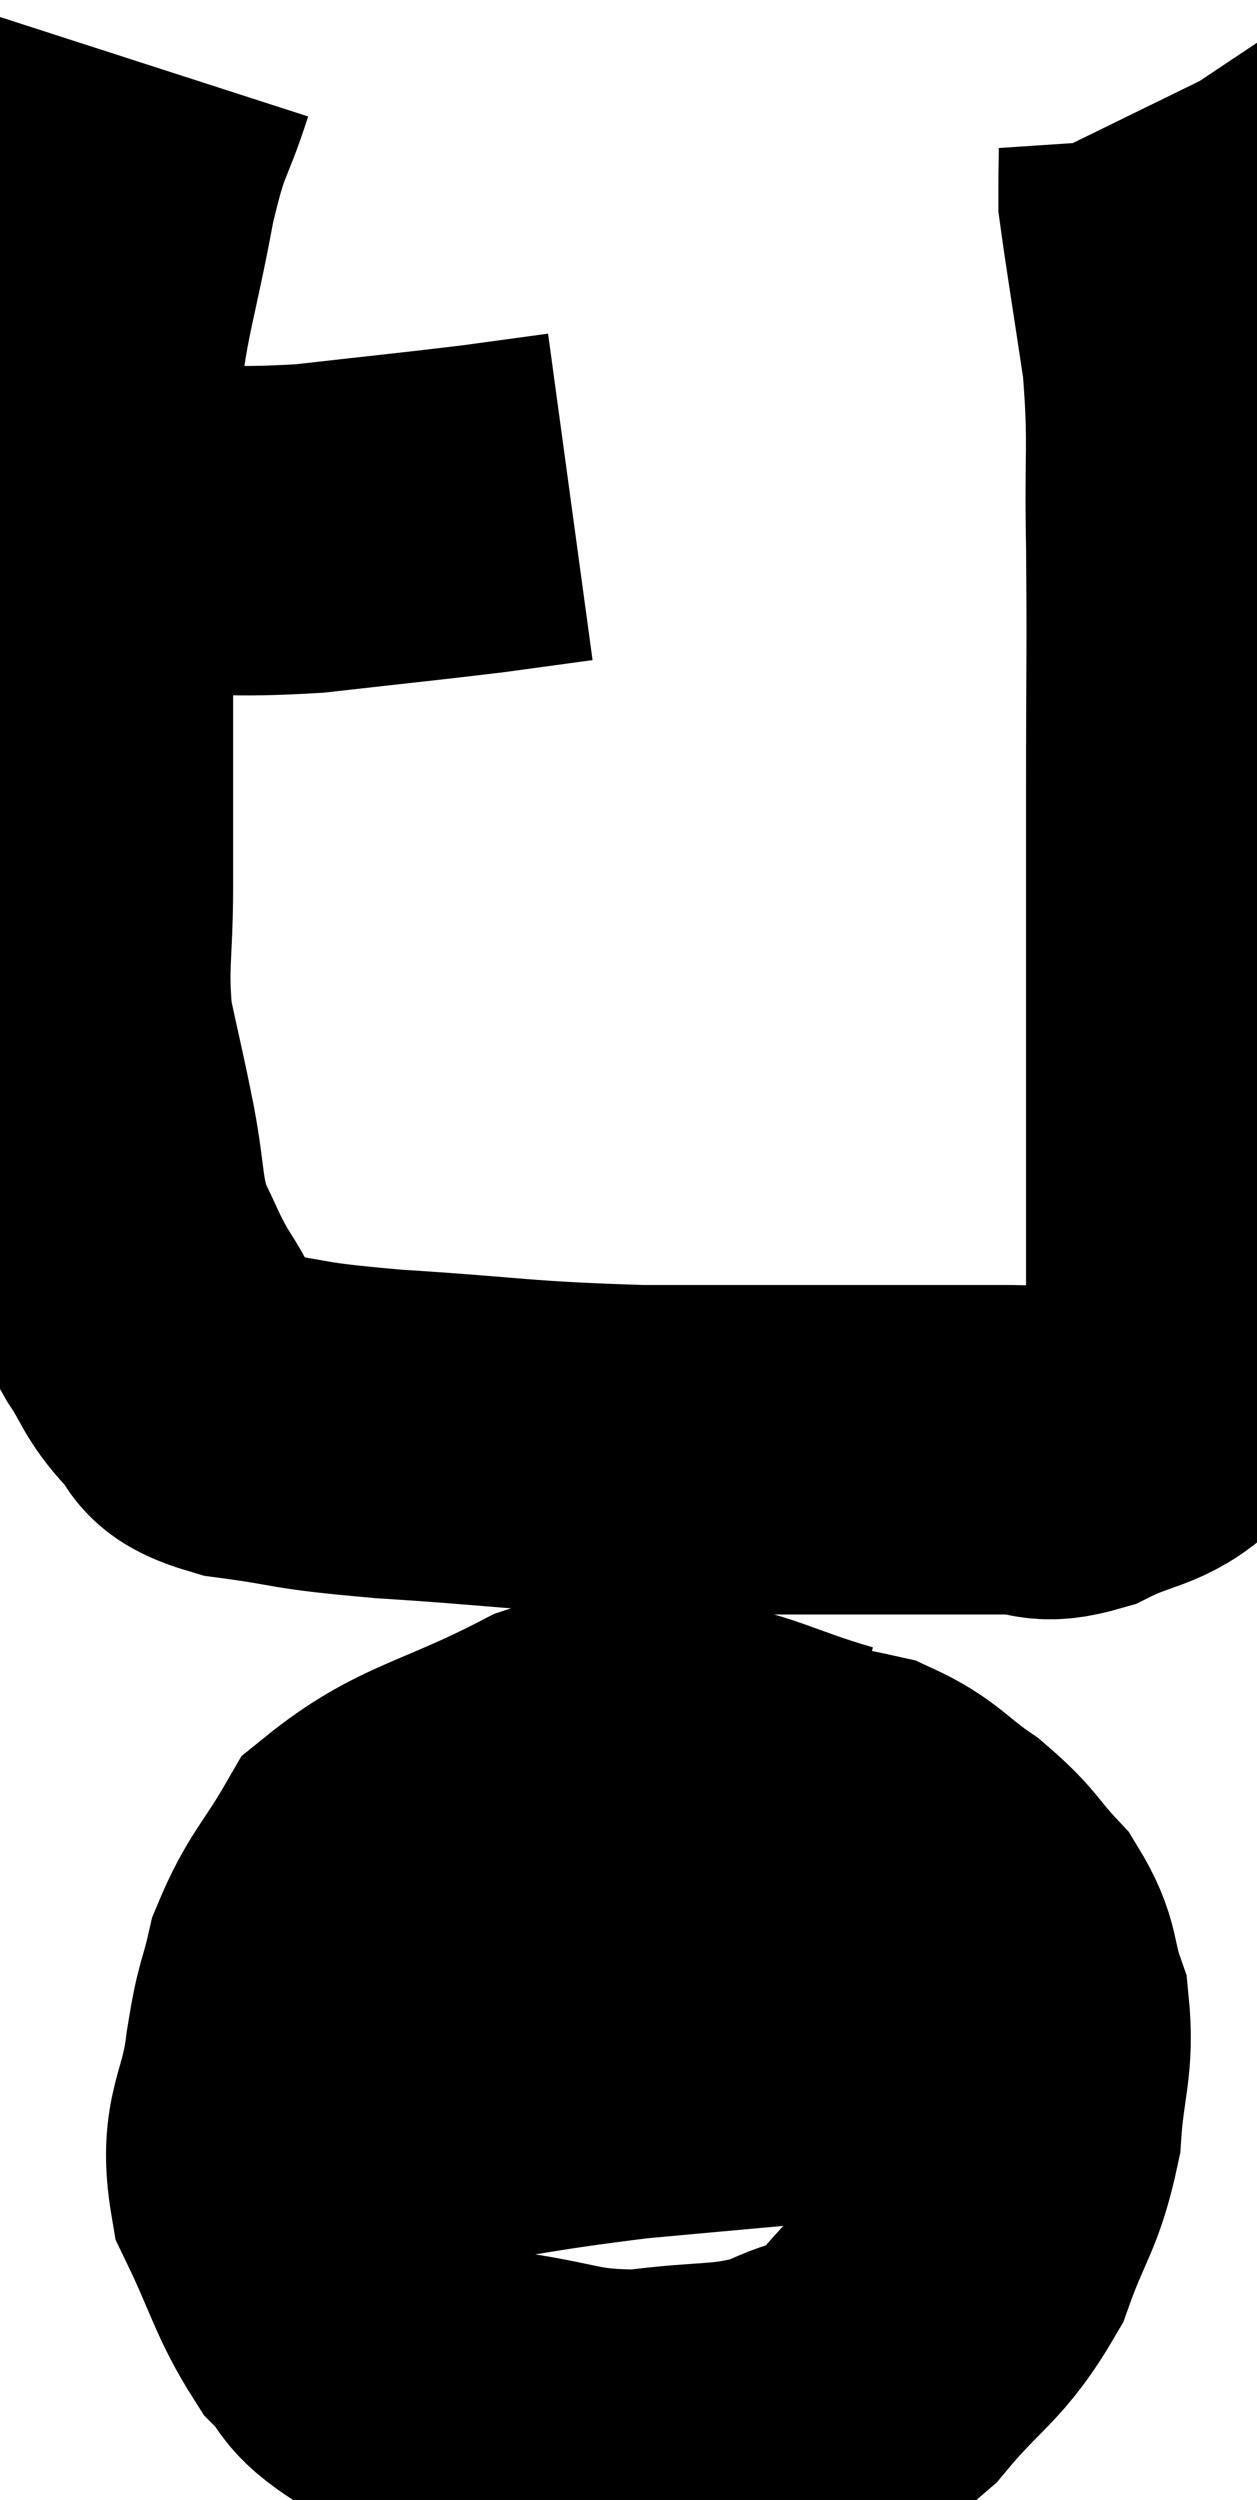 <svg xmlns="http://www.w3.org/2000/svg" viewBox="9.82 3.74 19.087 37.94" width="19.087" height="37.94"><path d="M 10.86 11.76 C 11.43 11.76, 11.085 11.76, 12 11.76 C 13.26 11.76, 13.23 11.835, 14.52 11.76 C 15.84 11.61, 16.17 11.58, 17.16 11.46 C 17.82 11.37, 18.15 11.325, 18.48 11.28 L 18.48 11.28" fill="none" stroke="black" stroke-width="5"></path><path d="M 12.12 4.74 C 11.82 5.67, 11.805 5.4, 11.52 6.6 C 11.25 8.07, 11.115 8.31, 10.98 9.54 C 10.98 10.53, 11.01 10.575, 10.98 11.52 C 10.92 12.42, 10.89 12.405, 10.86 13.32 C 10.86 14.25, 10.86 14.22, 10.86 15.18 C 10.86 16.17, 10.86 16.125, 10.86 17.16 C 10.86 18.24, 10.77 18.36, 10.86 19.32 C 11.04 20.16, 11.055 20.175, 11.22 21 C 11.37 21.81, 11.31 21.945, 11.52 22.62 C 11.79 23.16, 11.775 23.205, 12.06 23.7 C 12.36 24.15, 12.315 24.225, 12.66 24.6 C 13.05 24.9, 12.675 24.975, 13.44 25.2 C 14.58 25.35, 14.19 25.365, 15.72 25.5 C 17.64 25.62, 17.61 25.68, 19.56 25.74 C 21.54 25.74, 22.11 25.74, 23.52 25.74 C 24.36 25.74, 24.54 25.74, 25.2 25.74 C 25.68 25.74, 25.59 25.905, 26.16 25.74 C 26.82 25.41, 27.045 25.485, 27.48 25.08 C 27.69 24.6, 27.795 24.99, 27.9 24.12 C 27.9 22.86, 27.9 22.995, 27.9 21.6 C 27.9 20.07, 27.9 20.01, 27.9 18.54 C 27.9 17.13, 27.9 17.355, 27.9 15.72 C 27.9 13.86, 27.915 13.635, 27.9 12 C 27.87 10.59, 27.945 10.485, 27.84 9.18 C 27.66 7.98, 27.57 7.44, 27.48 6.78 C 27.48 6.66, 27.48 6.6, 27.48 6.54 C 27.48 6.54, 27.48 6.54, 27.48 6.54 C 27.48 6.54, 27.48 6.72, 27.48 6.54 C 27.48 6.18, 27.495 6.045, 27.48 5.82 C 27.45 5.73, 27.435 5.685, 27.42 5.64 C 27.42 5.64, 27.45 5.685, 27.42 5.64 L 27.3 5.46" fill="none" stroke="black" stroke-width="5"></path><path d="M 22.38 31.14 C 21.24 30.81, 21.12 30.63, 20.1 30.48 C 19.2 30.51, 19.47 30.15, 18.3 30.54 C 16.86 31.29, 16.365 31.275, 15.42 32.04 C 14.97 32.82, 14.82 32.88, 14.52 33.6 C 14.37 34.26, 14.355 34.08, 14.22 34.92 C 14.1 35.94, 13.815 35.985, 13.98 36.96 C 14.43 37.89, 14.46 38.16, 14.88 38.82 C 15.27 39.21, 15.06 39.21, 15.66 39.6 C 16.47 39.99, 16.305 40.11, 17.28 40.38 C 18.42 40.53, 18.435 40.68, 19.56 40.68 C 20.67 40.53, 20.88 40.635, 21.78 40.38 C 22.47 40.02, 22.455 40.275, 23.16 39.66 C 23.88 38.79, 24.075 38.82, 24.6 37.92 C 24.93 36.99, 25.065 36.975, 25.26 36.06 C 25.32 35.16, 25.455 35.01, 25.38 34.26 C 25.17 33.66, 25.29 33.6, 24.96 33.06 C 24.51 32.58, 24.57 32.535, 24.06 32.1 C 23.49 31.71, 23.475 31.575, 22.92 31.32 C 22.38 31.2, 22.245 31.185, 21.84 31.08 L 21.3 30.9" fill="none" stroke="black" stroke-width="5"></path><path d="M 13.92 35.76 C 14.88 35.76, 14.475 35.895, 15.84 35.76 C 17.61 35.49, 17.685 35.43, 19.38 35.22 C 21 35.07, 21.24 35.055, 22.62 34.92 C 23.76 34.8, 24.165 34.74, 24.9 34.68 C 25.23 34.68, 25.335 34.68, 25.56 34.68 C 25.68 34.68, 25.74 34.68, 25.8 34.68 L 25.8 34.68" fill="none" stroke="black" stroke-width="5"></path></svg>